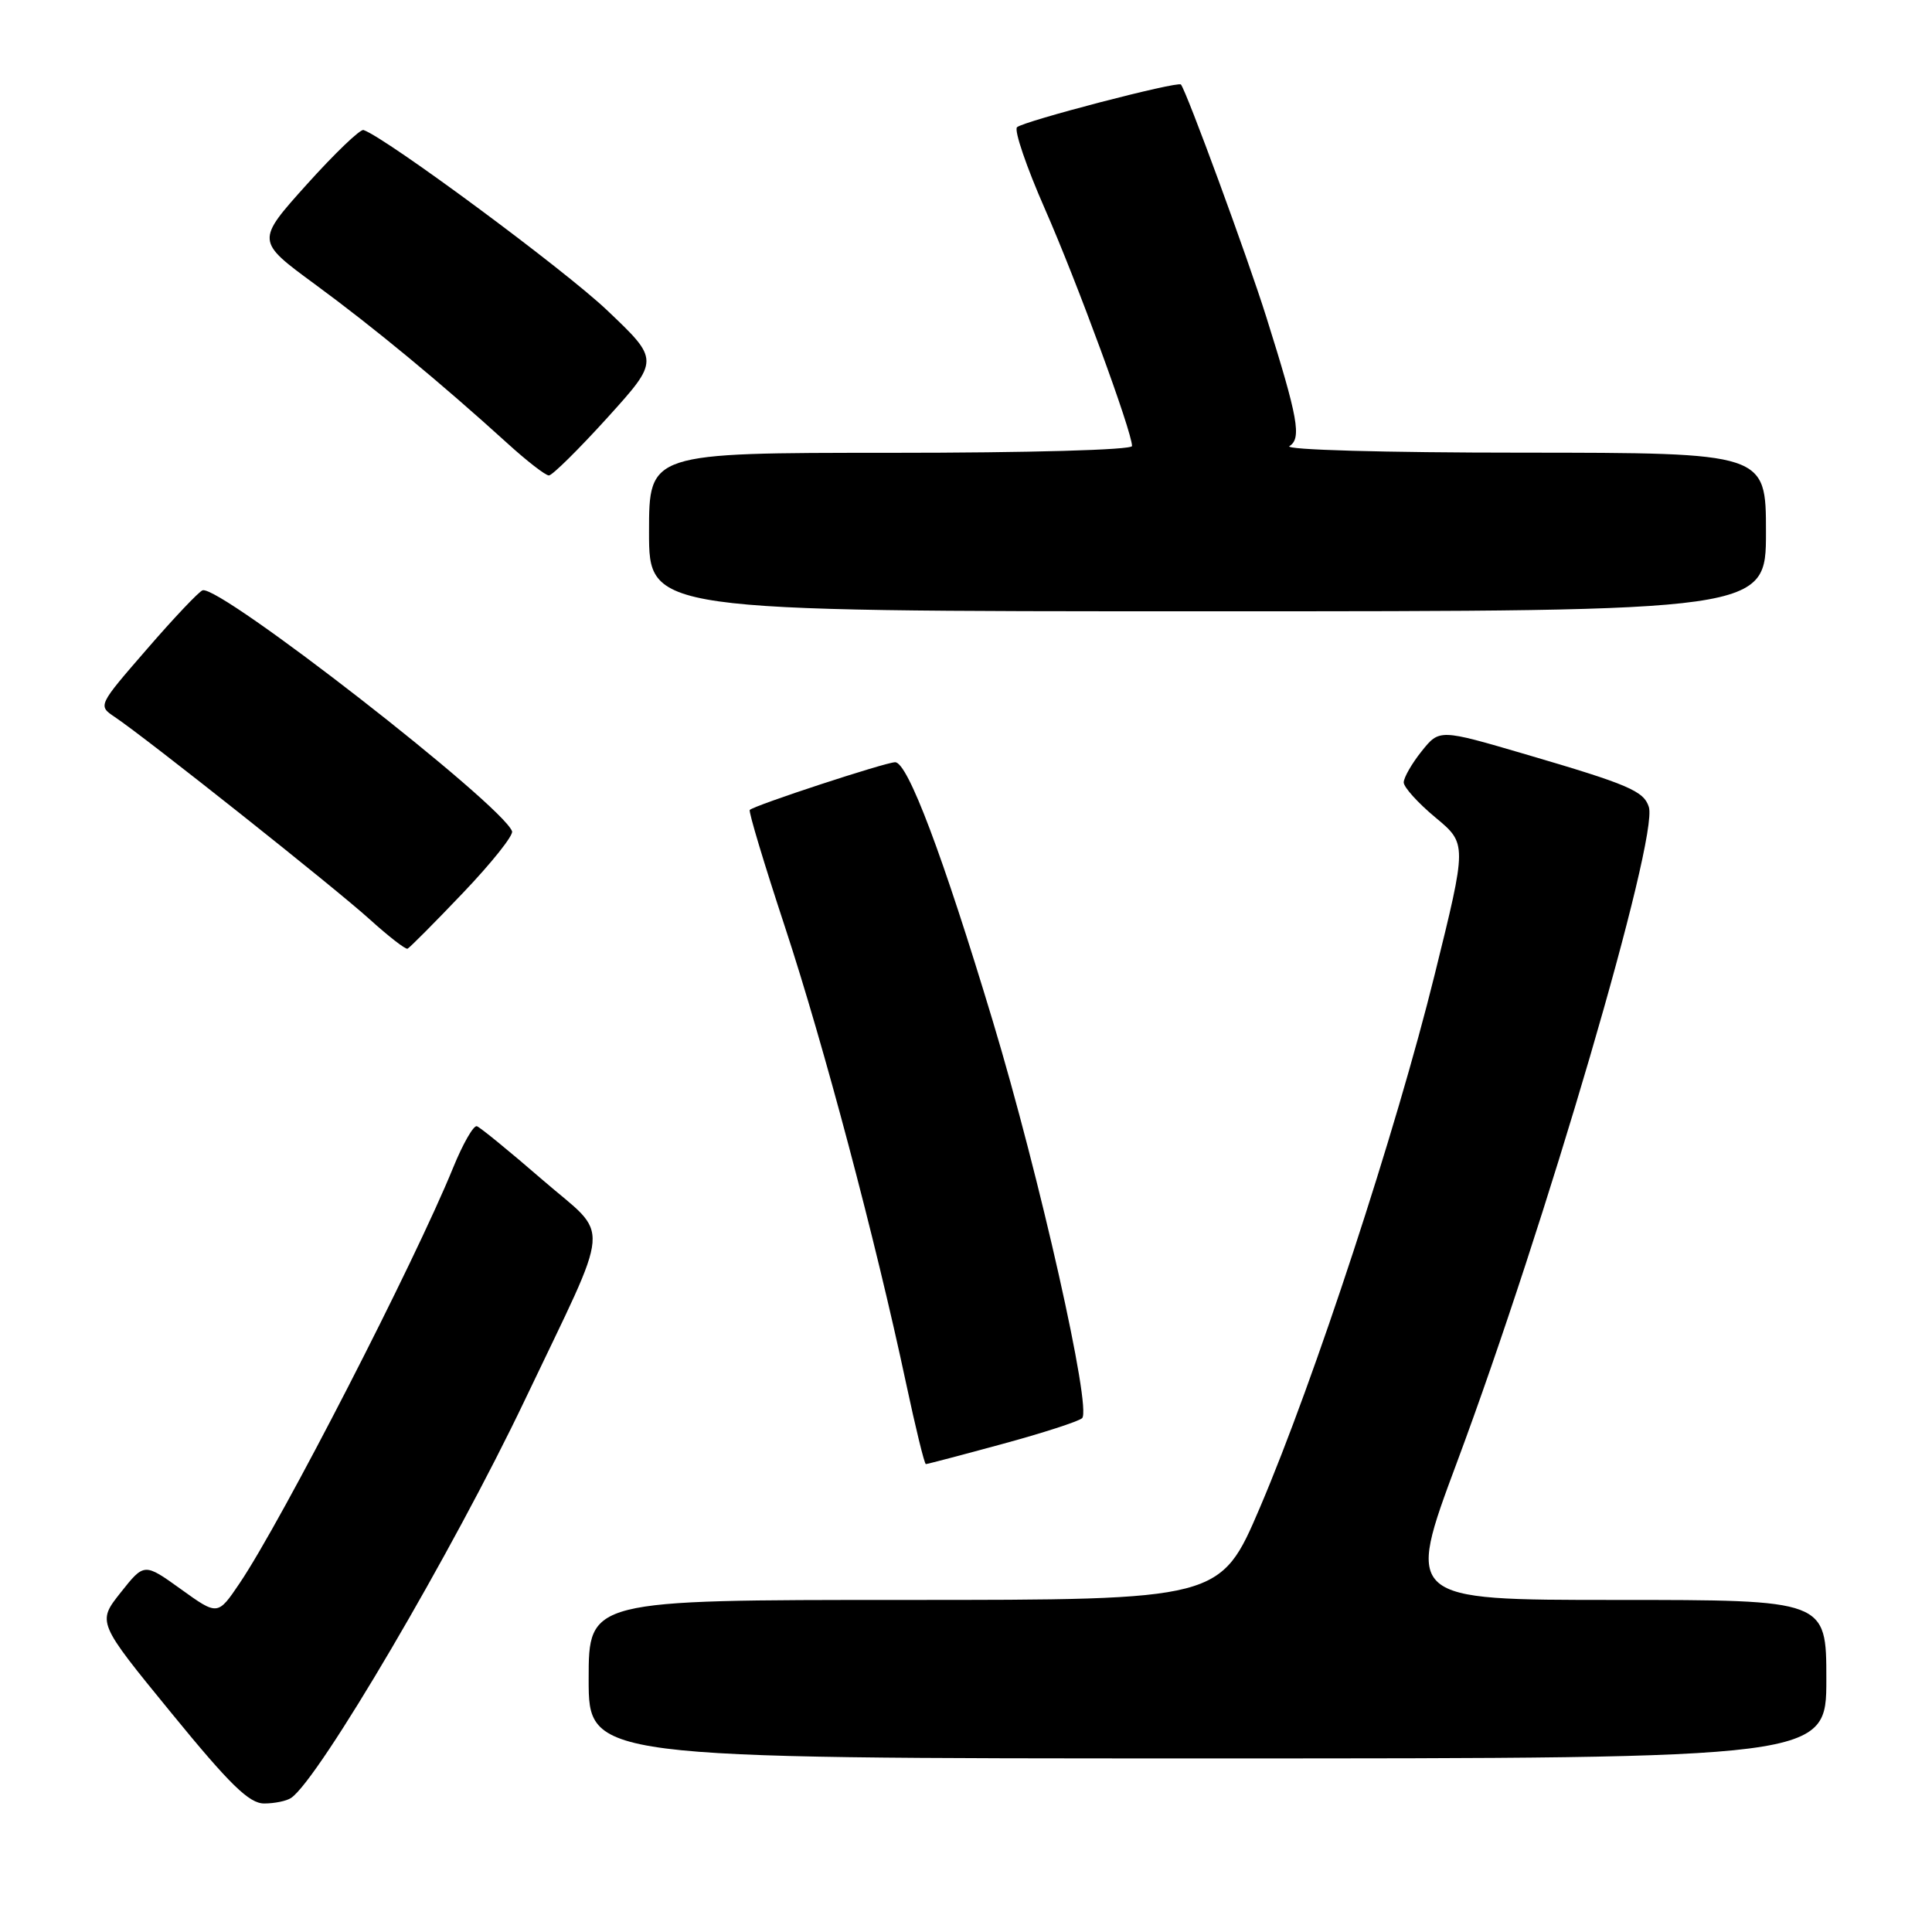 <?xml version="1.0" encoding="UTF-8" standalone="no"?>
<!DOCTYPE svg PUBLIC "-//W3C//DTD SVG 1.1//EN" "http://www.w3.org/Graphics/SVG/1.1/DTD/svg11.dtd" >
<svg xmlns="http://www.w3.org/2000/svg" xmlns:xlink="http://www.w3.org/1999/xlink" version="1.1" viewBox="0 0 256 256">
 <g >
 <path fill="currentColor"
d=" M 38.58 238.23 C 42.28 235.72 60.03 205.48 69.55 185.50 C 81.23 160.98 80.97 164.21 71.90 156.35 C 67.55 152.58 63.63 149.38 63.19 149.23 C 62.75 149.08 61.33 151.56 60.04 154.73 C 54.93 167.28 37.36 201.48 31.75 209.79 C 28.85 214.08 28.85 214.08 23.98 210.58 C 19.11 207.08 19.11 207.08 15.99 211.02 C 12.87 214.95 12.87 214.95 22.69 226.96 C 30.47 236.49 33.02 238.97 35.00 238.97 C 36.38 238.97 37.99 238.64 38.58 238.23 Z  M 242.00 222.50 C 242.00 212.00 242.00 212.00 214.13 212.00 C 186.26 212.00 186.26 212.00 193.06 193.75 C 204.80 162.25 219.78 111.05 218.48 106.93 C 217.81 104.81 215.80 103.95 202.12 99.94 C 190.73 96.60 190.73 96.60 188.37 99.55 C 187.07 101.17 186.01 103.03 186.00 103.67 C 186.00 104.31 187.89 106.40 190.20 108.32 C 194.39 111.80 194.39 111.80 190.10 129.15 C 184.97 149.92 174.17 182.83 166.95 199.75 C 161.71 212.00 161.71 212.00 119.86 212.00 C 78.00 212.00 78.00 212.00 78.00 222.50 C 78.00 233.00 78.00 233.00 160.00 233.00 C 242.00 233.00 242.00 233.00 242.00 222.50 Z  M 132.76 191.35 C 138.12 189.90 142.90 188.35 143.38 187.92 C 144.70 186.75 137.79 156.01 131.55 135.30 C 124.91 113.28 120.28 101.00 118.61 101.00 C 117.35 101.00 99.97 106.70 99.35 107.32 C 99.16 107.51 101.26 114.48 104.01 122.82 C 109.15 138.43 116.02 164.31 120.05 183.25 C 121.31 189.16 122.49 194.00 122.68 194.00 C 122.87 194.00 127.41 192.81 132.76 191.35 Z  M 61.35 118.31 C 65.12 114.36 68.05 110.69 67.85 110.15 C 66.57 106.63 29.11 77.46 26.84 78.22 C 26.36 78.38 23.04 81.88 19.47 86.01 C 12.97 93.50 12.97 93.50 15.20 95.00 C 19.41 97.82 44.49 117.73 49.00 121.83 C 51.48 124.07 53.73 125.82 54.00 125.71 C 54.27 125.59 57.58 122.27 61.35 118.31 Z  M 234.00 70.50 C 234.00 60.00 234.00 60.00 201.75 59.98 C 183.36 59.98 170.08 59.60 170.86 59.11 C 172.49 58.08 172.01 55.42 167.79 42.00 C 165.27 33.99 157.25 12.16 156.48 11.20 C 156.09 10.72 135.57 16.07 134.76 16.86 C 134.35 17.26 136.01 22.12 138.44 27.65 C 142.68 37.28 150.00 57.20 150.00 59.10 C 150.00 59.62 136.38 60.00 118.00 60.00 C 86.00 60.00 86.00 60.00 86.00 70.50 C 86.00 81.00 86.00 81.00 160.00 81.00 C 234.00 81.00 234.00 81.00 234.00 70.50 Z  M 80.47 55.36 C 87.39 47.71 87.39 47.71 80.44 41.11 C 74.77 35.72 51.17 18.26 48.17 17.23 C 47.73 17.08 44.35 20.33 40.65 24.44 C 33.92 31.93 33.92 31.93 41.71 37.65 C 49.52 43.38 58.41 50.73 67.21 58.72 C 69.80 61.08 72.28 63.00 72.73 63.00 C 73.18 63.00 76.66 59.56 80.47 55.36 Z "/>
</g>
</svg>